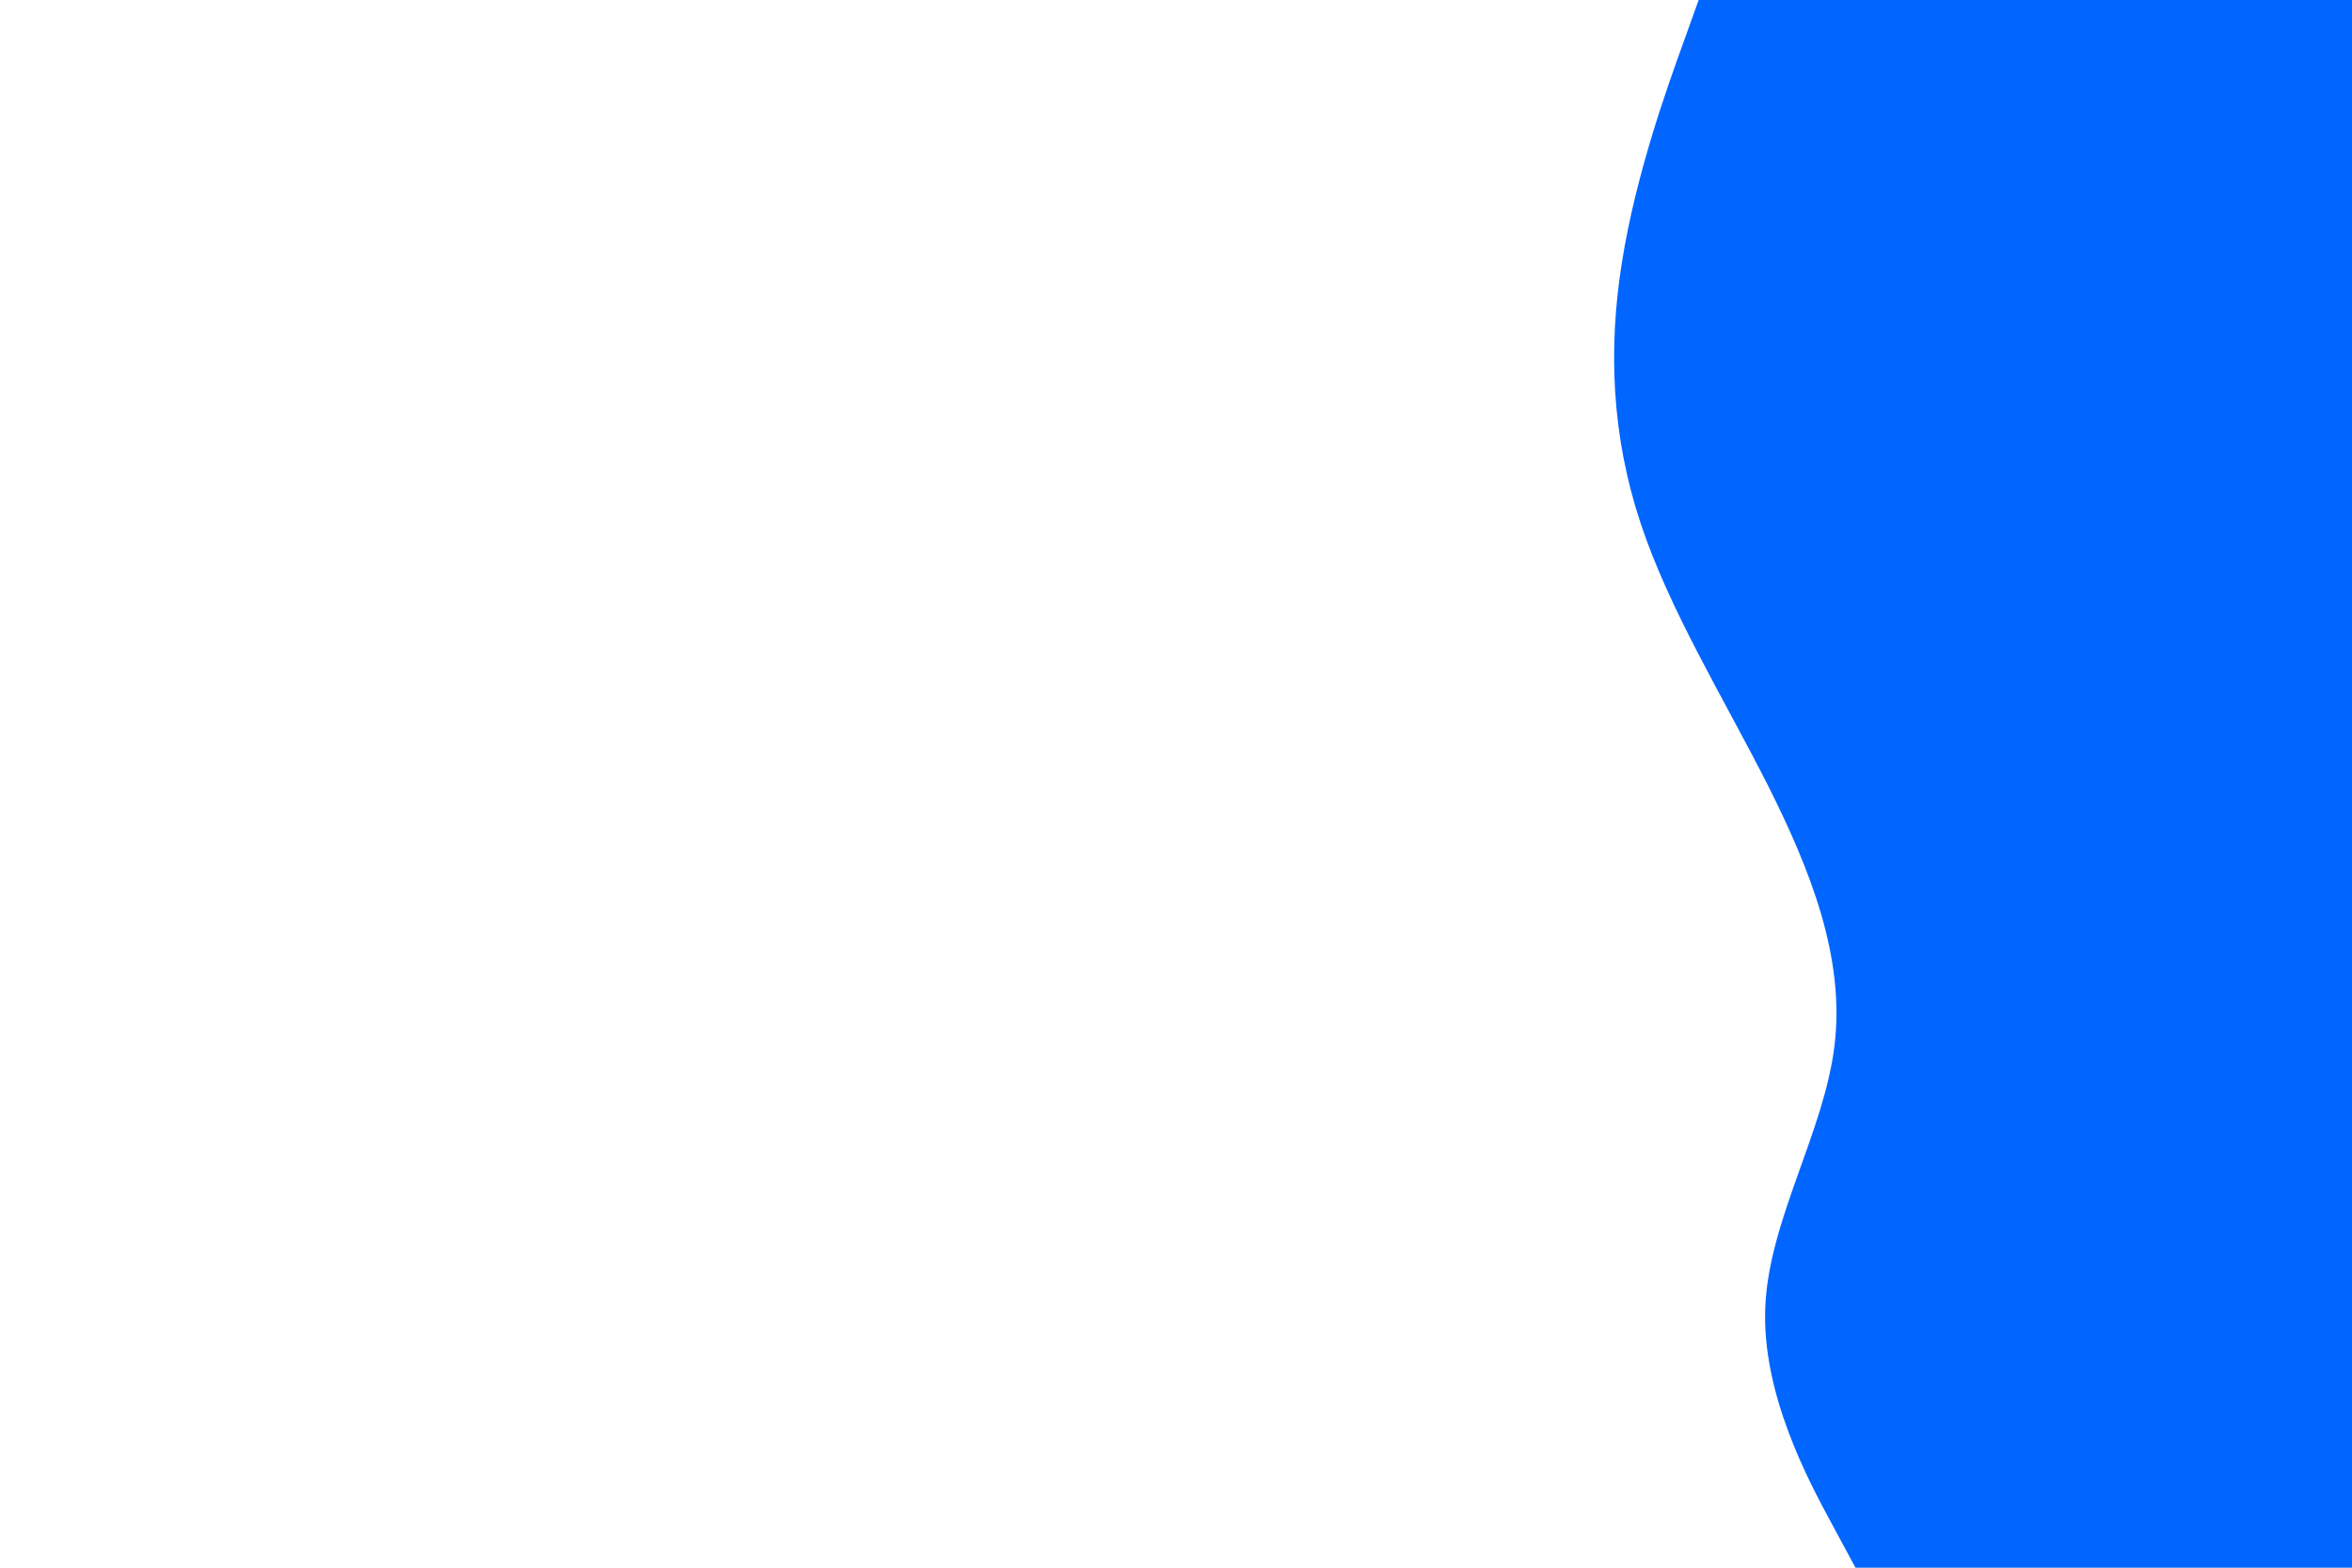 <svg id="visual" viewBox="0 0 900 600" width="900" height="600" xmlns="http://www.w3.org/2000/svg" xmlns:xlink="http://www.w3.org/1999/xlink" version="1.1"><path d="M710 600L701 583.3C692 566.7 674 533.3 675.5 500C677 466.7 698 433.3 702 400C706 366.7 693 333.3 676.2 300C659.3 266.7 638.7 233.3 627.7 200C616.7 166.7 615.3 133.3 620.7 100C626 66.7 638 33.3 644 16.7L650 0L900 0L900 16.7C900 33.3 900 66.7 900 100C900 133.3 900 166.7 900 200C900 233.3 900 266.7 900 300C900 333.3 900 366.7 900 400C900 433.3 900 466.7 900 500C900 533.3 900 566.7 900 583.3L900 600Z" fill="#0066FF" stroke-linecap="round" stroke-linejoin="miter"></path></svg>